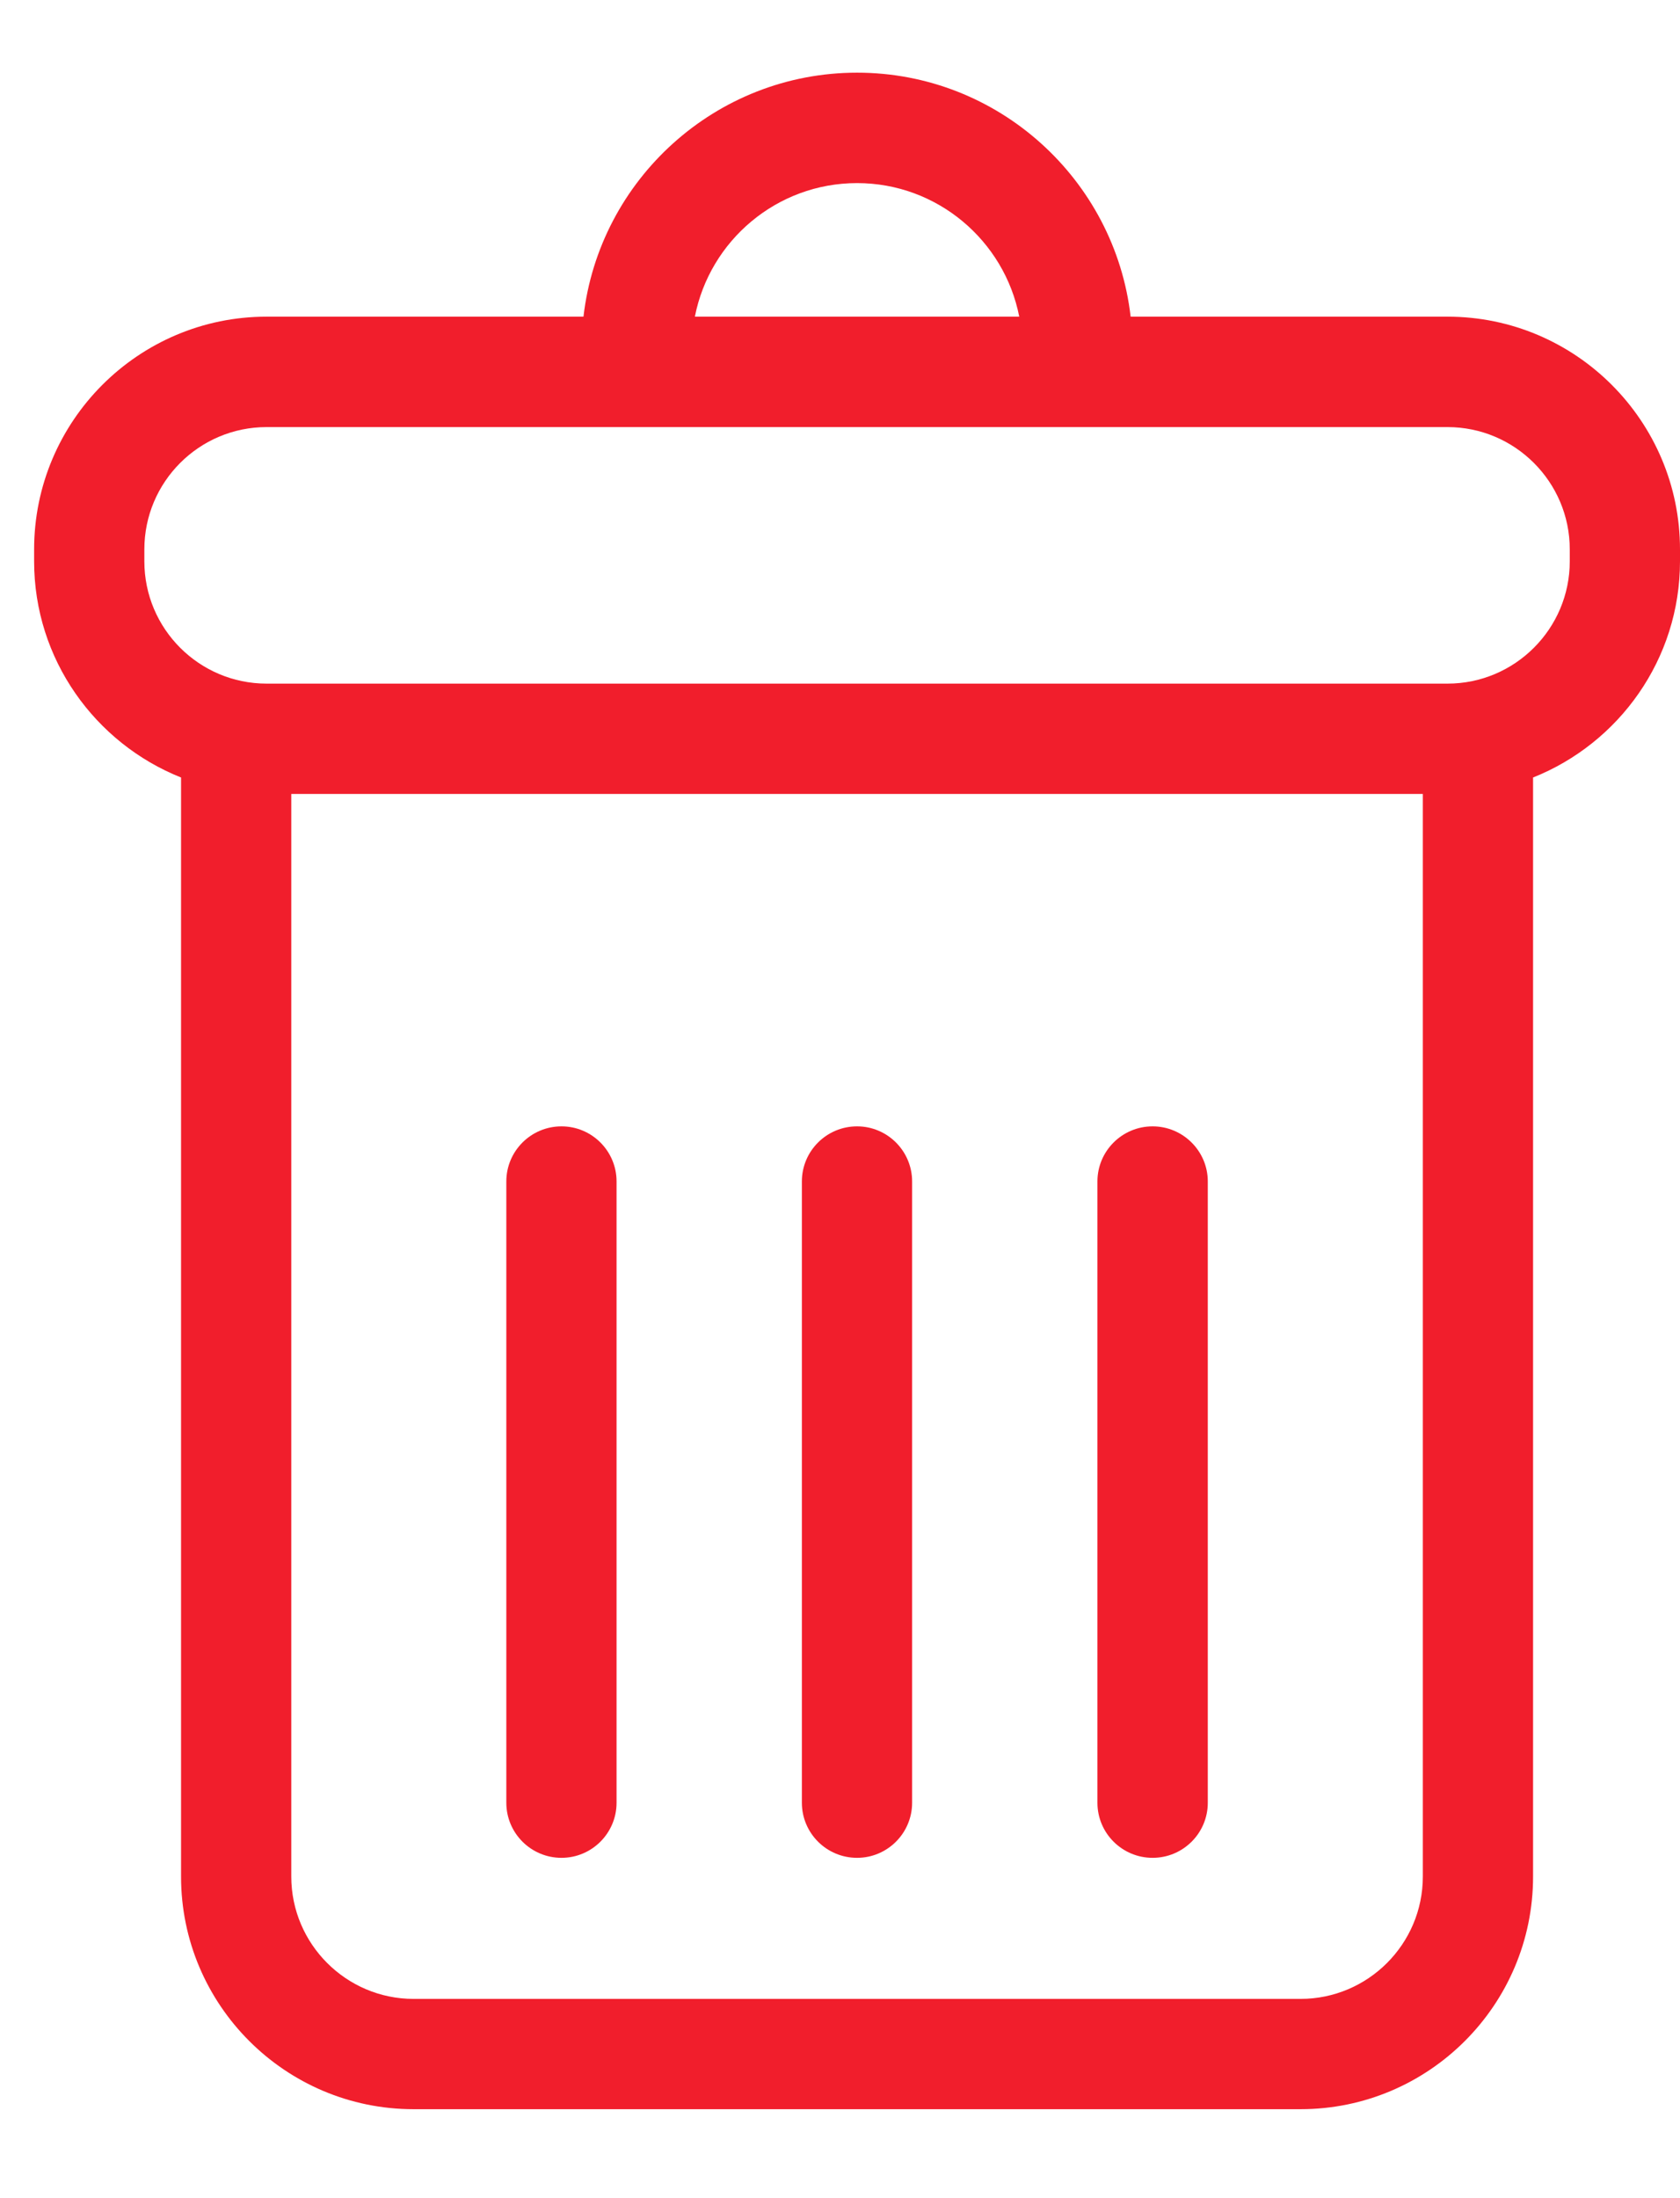 <svg width="13" height="17" viewBox="0 0 13 17" fill="none" xmlns="http://www.w3.org/2000/svg">
<path d="M11.201 2.449H8.749C8.627 1.389 7.725 0.562 6.632 0.562C5.539 0.562 4.637 1.389 4.515 2.449H2.063C1.071 2.449 0.264 3.257 0.264 4.249V4.341C0.264 5.099 0.736 5.748 1.401 6.013V14.513C1.401 15.505 2.208 16.312 3.2 16.312H10.064C11.056 16.312 11.863 15.505 11.863 14.513V6.013C12.528 5.748 13 5.099 13 4.341V4.249C13 3.257 12.193 2.449 11.201 2.449ZM6.632 1.416C7.253 1.416 7.772 1.861 7.887 2.449H5.377C5.492 1.861 6.011 1.416 6.632 1.416ZM11.01 14.513C11.01 15.035 10.585 15.459 10.064 15.459H3.2C2.679 15.459 2.254 15.034 2.254 14.513V6.14H11.01V14.513ZM12.147 4.341C12.147 4.863 11.722 5.287 11.201 5.287H2.063C1.541 5.287 1.117 4.863 1.117 4.341V4.249C1.117 3.727 1.541 3.303 2.063 3.303H11.201C11.722 3.303 12.147 3.727 12.147 4.249V4.341H12.147Z" fill="#F11E2C"/>
<path d="M4.345 14.368C4.58 14.368 4.771 14.177 4.771 13.942V9.137C4.771 8.902 4.58 8.711 4.345 8.711C4.109 8.711 3.918 8.902 3.918 9.137V13.942C3.918 14.177 4.109 14.368 4.345 14.368Z" fill="#F11E2C"/>
<path d="M6.632 14.368C6.867 14.368 7.058 14.177 7.058 13.942V9.137C7.058 8.902 6.867 8.711 6.632 8.711C6.396 8.711 6.205 8.902 6.205 9.137V13.942C6.205 14.177 6.396 14.368 6.632 14.368Z" fill="#F11E2C"/>
<path d="M8.919 14.368C9.155 14.368 9.346 14.177 9.346 13.942V9.137C9.346 8.902 9.154 8.711 8.919 8.711C8.683 8.711 8.492 8.902 8.492 9.137V13.942C8.492 14.177 8.683 14.368 8.919 14.368Z" fill="#F11E2C"/>
</svg>
